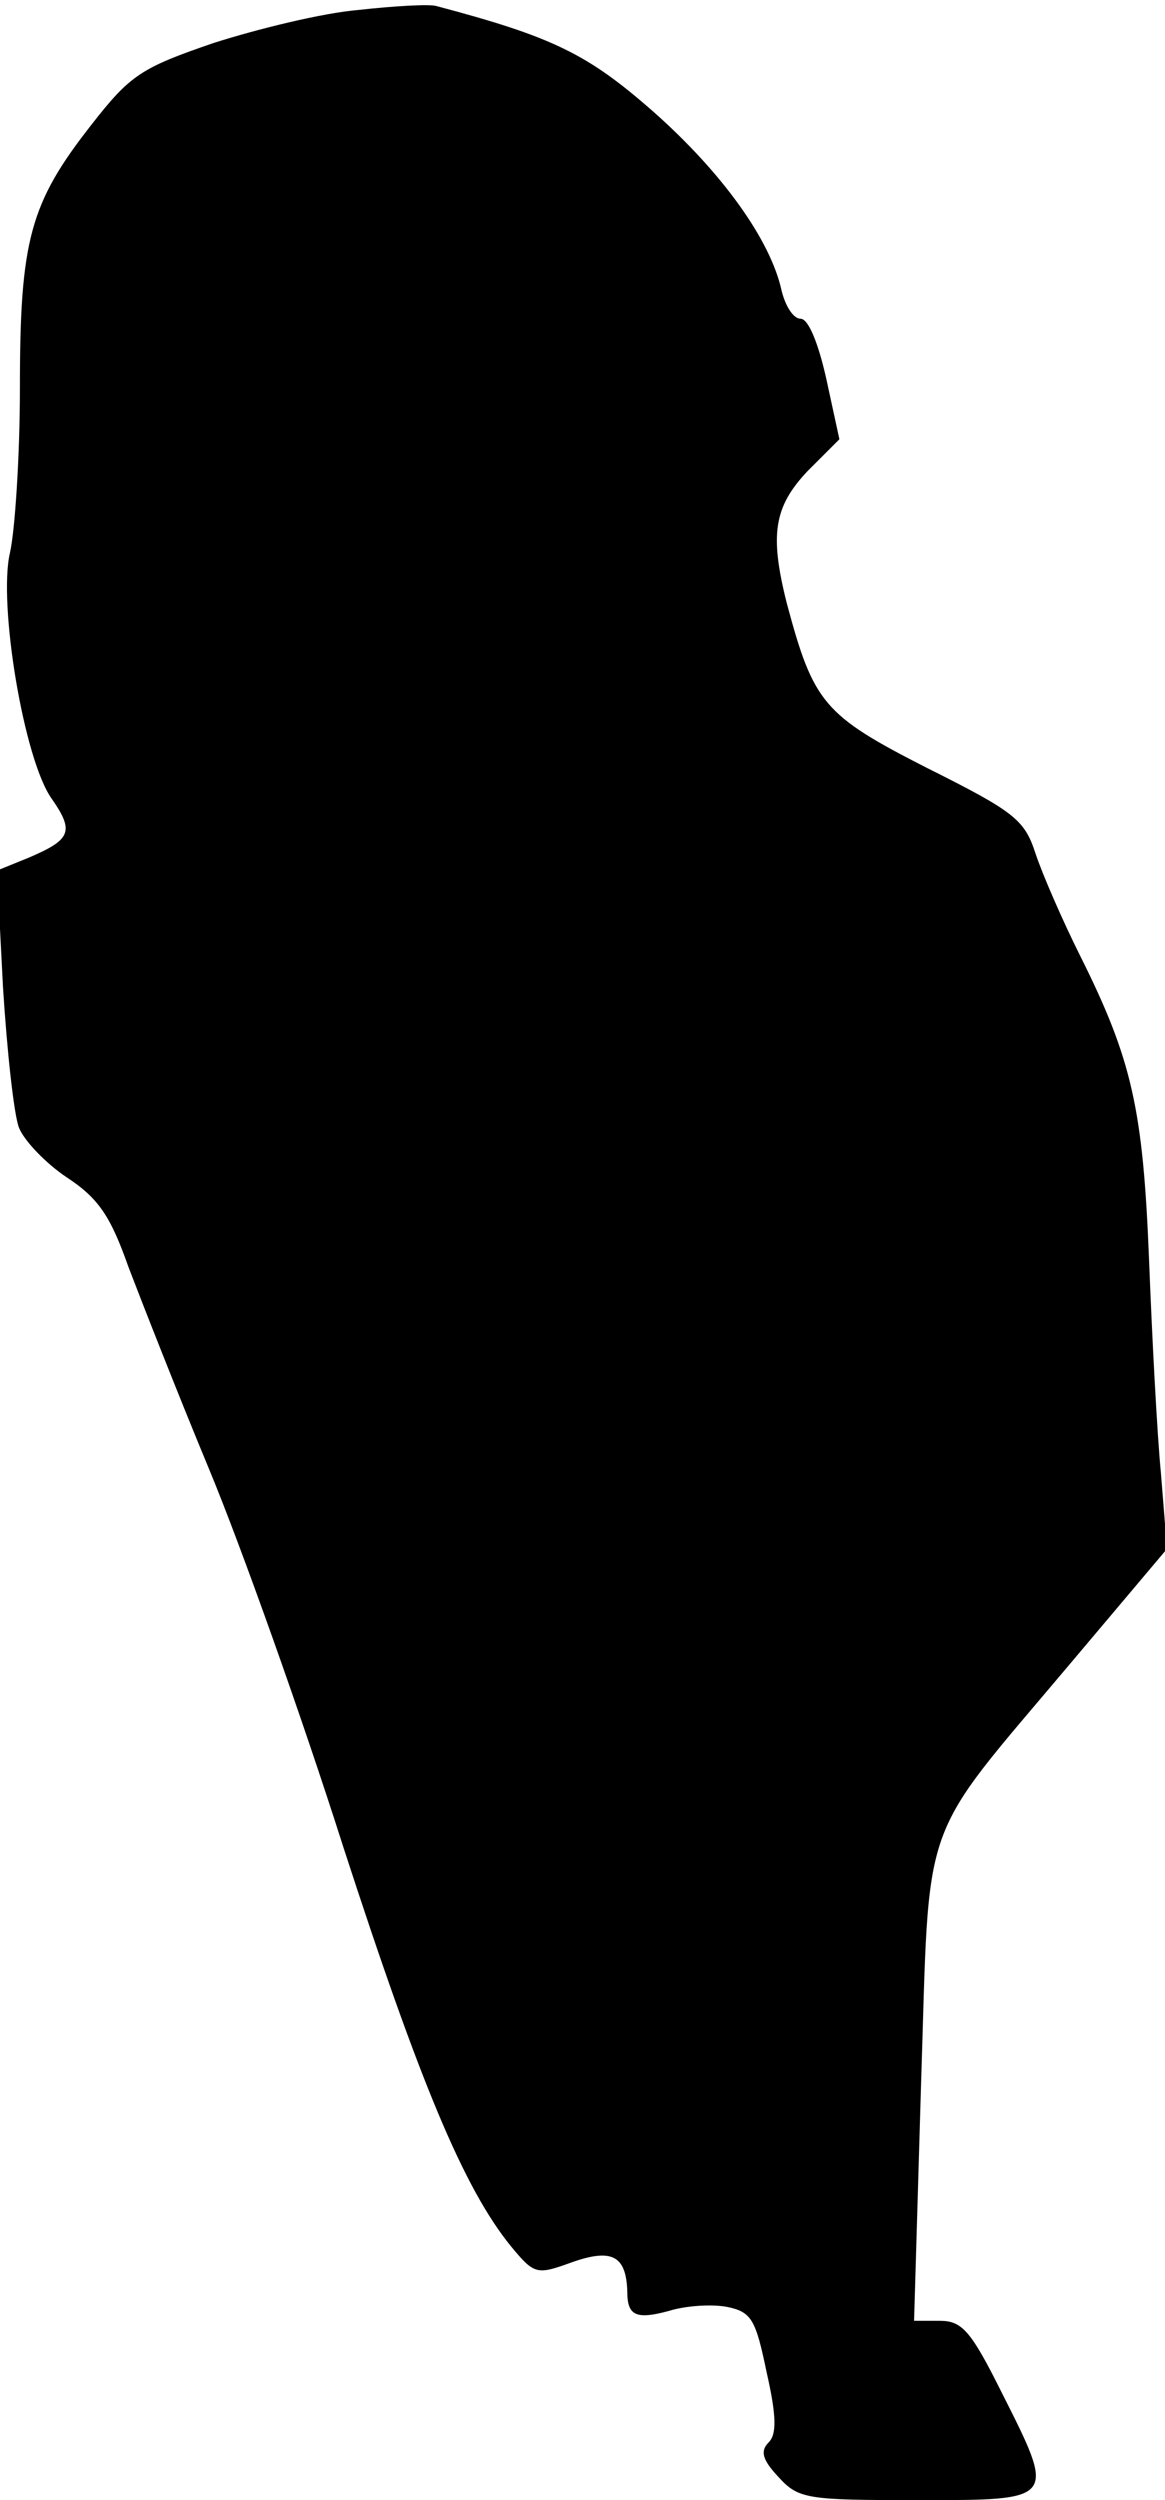 <?xml version="1.0" standalone="no"?>
<!DOCTYPE svg PUBLIC "-//W3C//DTD SVG 20010904//EN"
 "http://www.w3.org/TR/2001/REC-SVG-20010904/DTD/svg10.dtd">
<svg version="1.0" xmlns="http://www.w3.org/2000/svg"
 width="117pt" height="251pt" viewBox="0 0 117 251"
 preserveAspectRatio="xMidYMid meet">
<g transform="translate(0,251) scale(0.1,-0.1)"
fill="#000000" stroke="none">
<path fill="#000000" stroke="none" d="M360 2500 c-36 -3 -101 -19 -145 -33
-73 -25 -84 -32 -123 -82 -62 -79 -72 -116 -72 -264 0 -69 -5 -144 -10 -166
-12 -51 14 -208 42 -247 23 -33 19 -41 -23 -59 l-32 -13 6 -117 c4 -64 11
-128 16 -141 5 -13 27 -36 48 -50 32 -21 44 -39 62 -90 13 -34 49 -126 81
-203 32 -77 93 -248 135 -380 77 -237 121 -342 168 -400 24 -29 26 -29 62 -16
40 14 54 6 55 -30 0 -24 9 -28 42 -19 16 5 42 7 58 4 25 -5 29 -13 40 -66 10
-44 10 -62 2 -70 -9 -9 -6 -18 10 -35 20 -22 29 -23 140 -23 140 0 139 -1 83
110 -30 60 -39 70 -61 70 l-26 0 7 237 c9 276 -4 240 150 423 l97 115 -6 75
c-4 41 -9 138 -12 215 -6 151 -17 201 -69 305 -18 36 -38 82 -45 103 -11 34
-21 42 -109 86 -104 53 -114 65 -141 166 -17 68 -13 96 21 132 l32 32 -13 60
c-8 36 -18 61 -26 61 -7 0 -15 12 -19 28 -11 51 -60 119 -129 180 -66 58 -101
75 -218 106 -7 2 -42 0 -78 -4z"/>
</g>
</svg>

